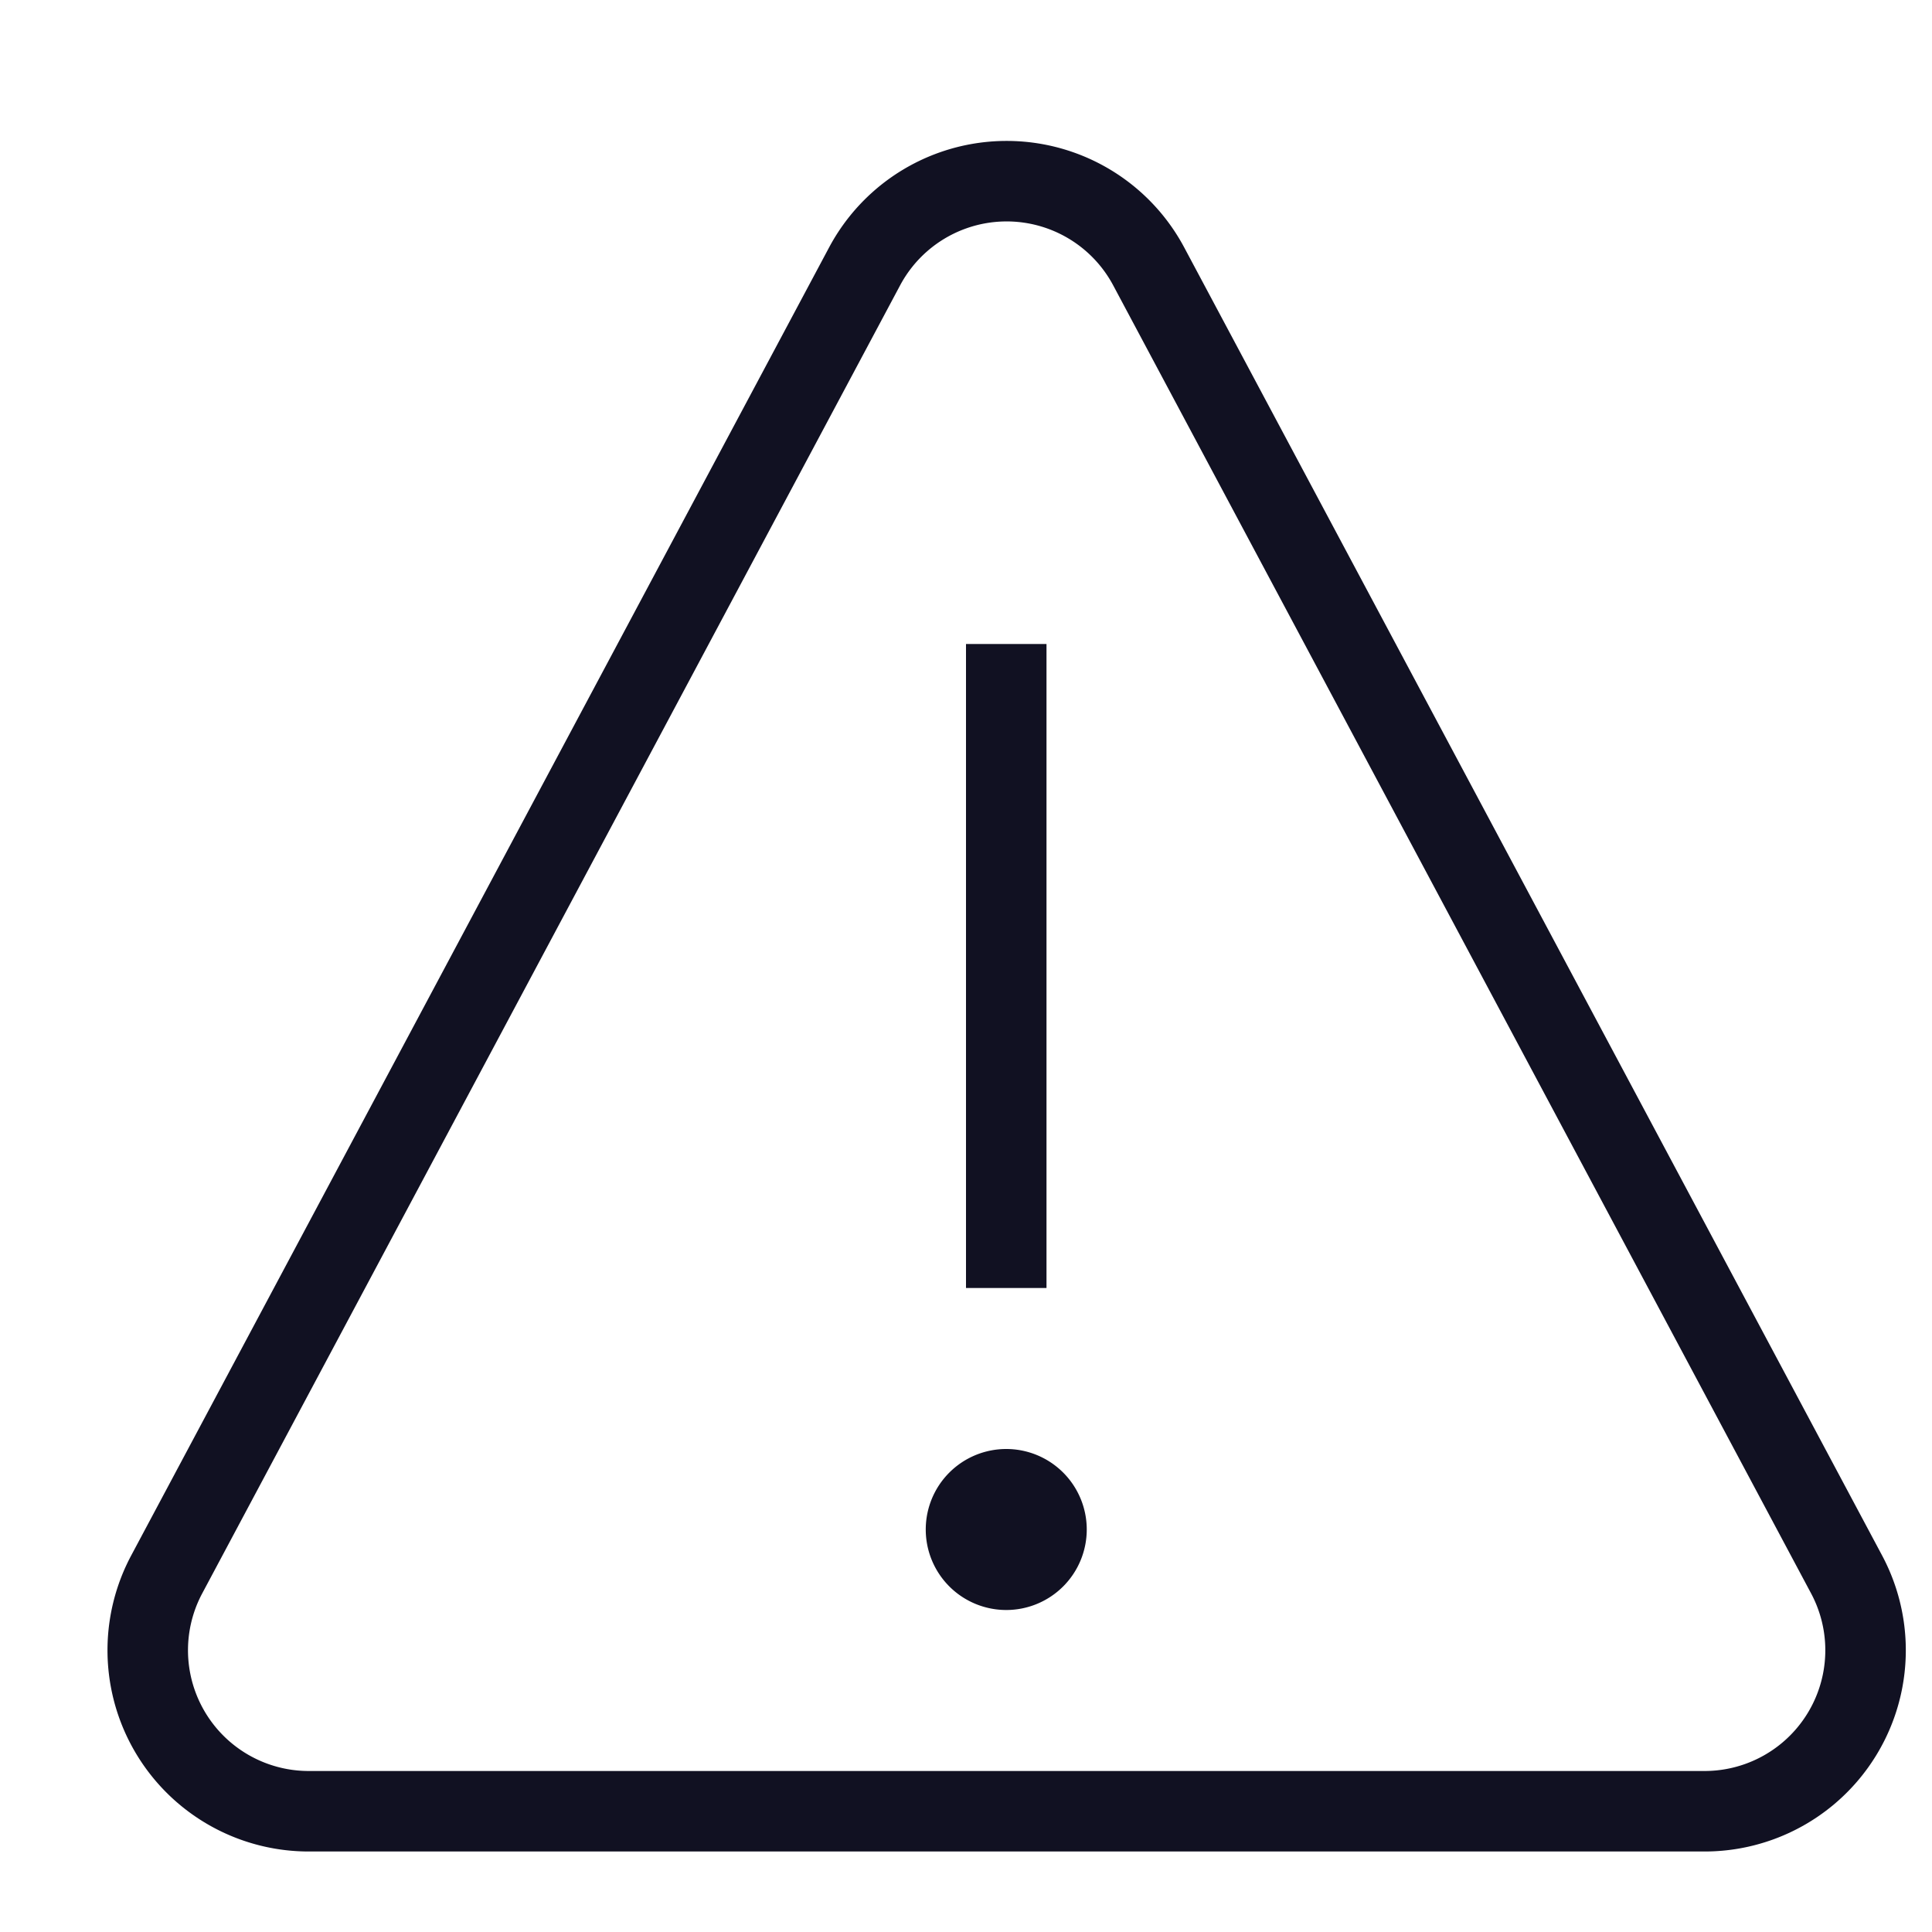 <svg xmlns="http://www.w3.org/2000/svg" viewBox="0 0 24 24"><title>unity-interface-24px-warning</title><g id="Layer_10" data-name="Layer 10"><path d="M2.07,19.56,10.74,3.31a2,2,0,0,1,3.53,0l8.67,16.25a2,2,0,0,1-1.76,2.94H3.83A2,2,0,0,1,2.07,19.56Z" style="fill:none;stroke:#112;stroke-linecap:square;stroke-linejoin:round"/><line x1="12.5" y1="16" x2="12.5" y2="8" style="fill:none;stroke:#112;stroke-linejoin:round"/><circle cx="12.5" cy="19" r="0.5" style="fill:#112"/><path d="M12.5,18a1,1,0,1,0,1,1,1,1,0,0,0-1-1Z" style="fill:#112"/></g></svg>